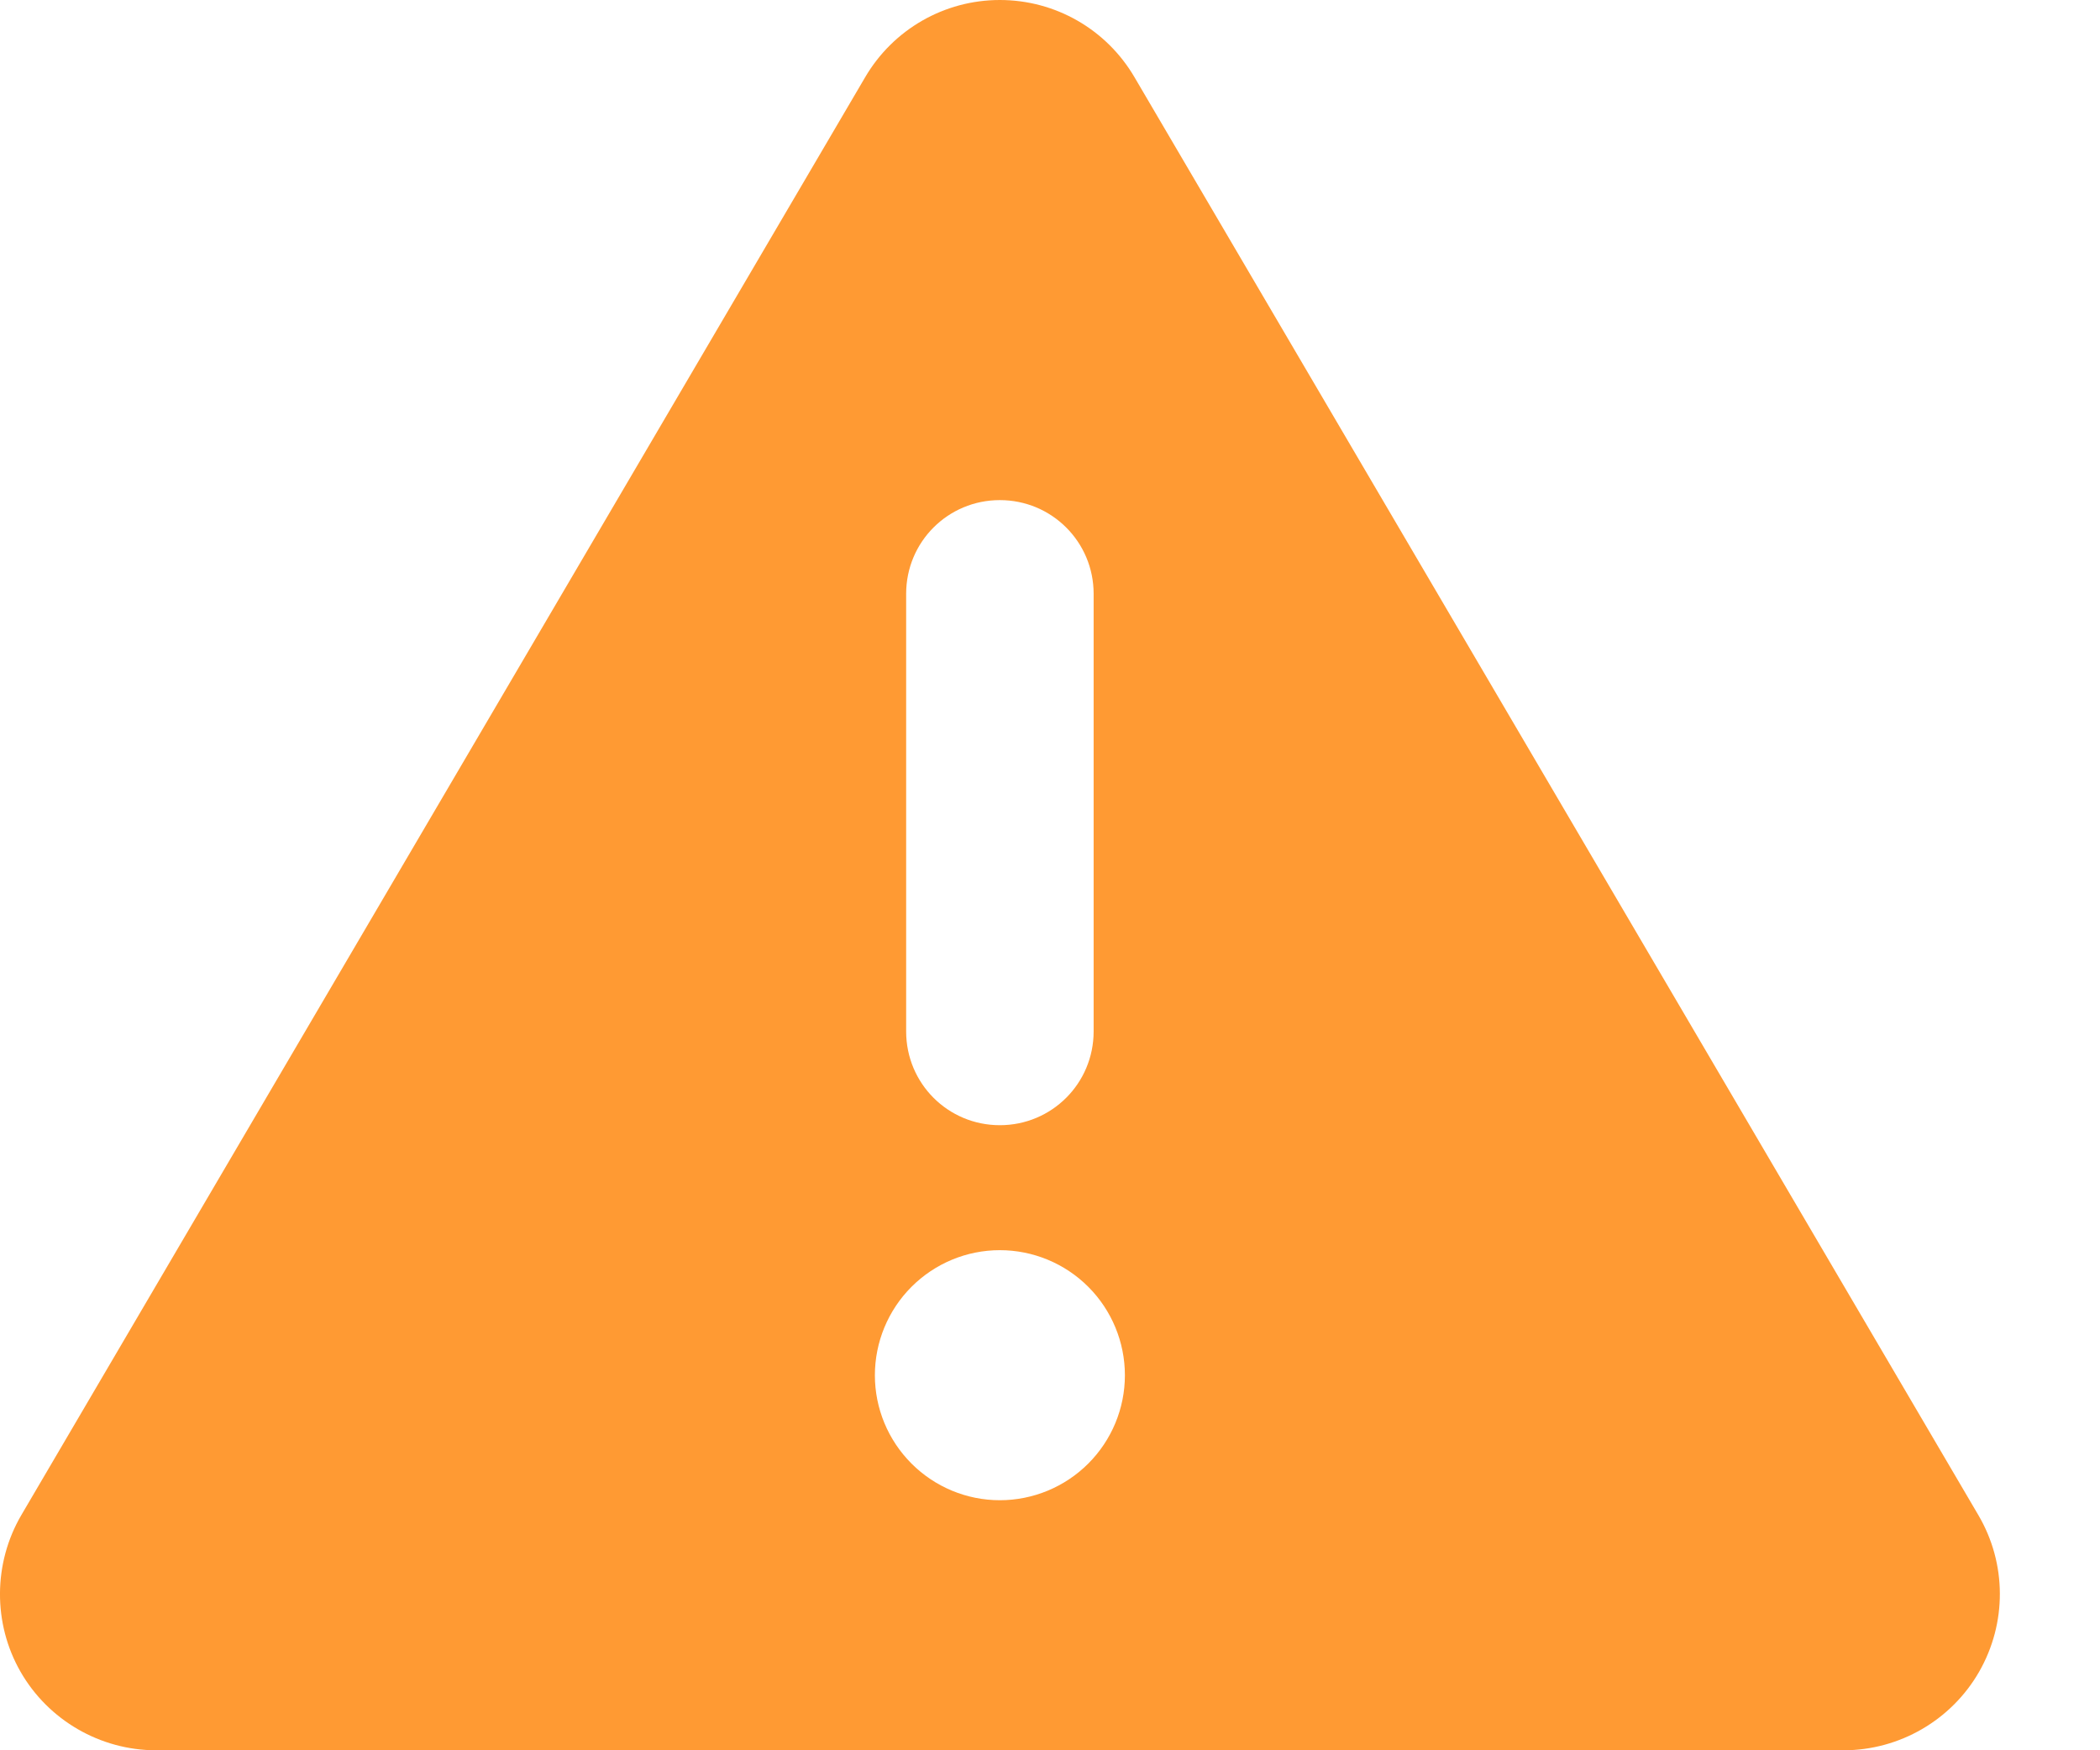 <svg xmlns="http://www.w3.org/2000/svg" width="18" height="15" viewBox="0 0 18 15" fill="none">
    <path d="M8.57 0C9.046 0 9.484 0.251 9.725 0.663L16.957 12.984C17.202 13.4 17.202 13.912 16.964 14.327C16.726 14.742 16.281 15 15.802 15H1.338C0.859 15 0.414 14.742 0.176 14.327C-0.062 13.912 -0.058 13.396 0.183 12.984L7.415 0.663C7.656 0.251 8.095 0 8.57 0ZM8.57 4.286C8.125 4.286 7.767 4.644 7.767 5.089V8.839C7.767 9.285 8.125 9.643 8.57 9.643C9.015 9.643 9.374 9.285 9.374 8.839V5.089C9.374 4.644 9.015 4.286 8.57 4.286ZM9.642 11.786C9.642 11.502 9.529 11.229 9.328 11.028C9.127 10.827 8.854 10.714 8.57 10.714C8.286 10.714 8.014 10.827 7.813 11.028C7.612 11.229 7.499 11.502 7.499 11.786C7.499 12.07 7.612 12.342 7.813 12.543C8.014 12.744 8.286 12.857 8.57 12.857C8.854 12.857 9.127 12.744 9.328 12.543C9.529 12.342 9.642 12.07 9.642 11.786Z" fill="#FF9A33"/>
  </svg>